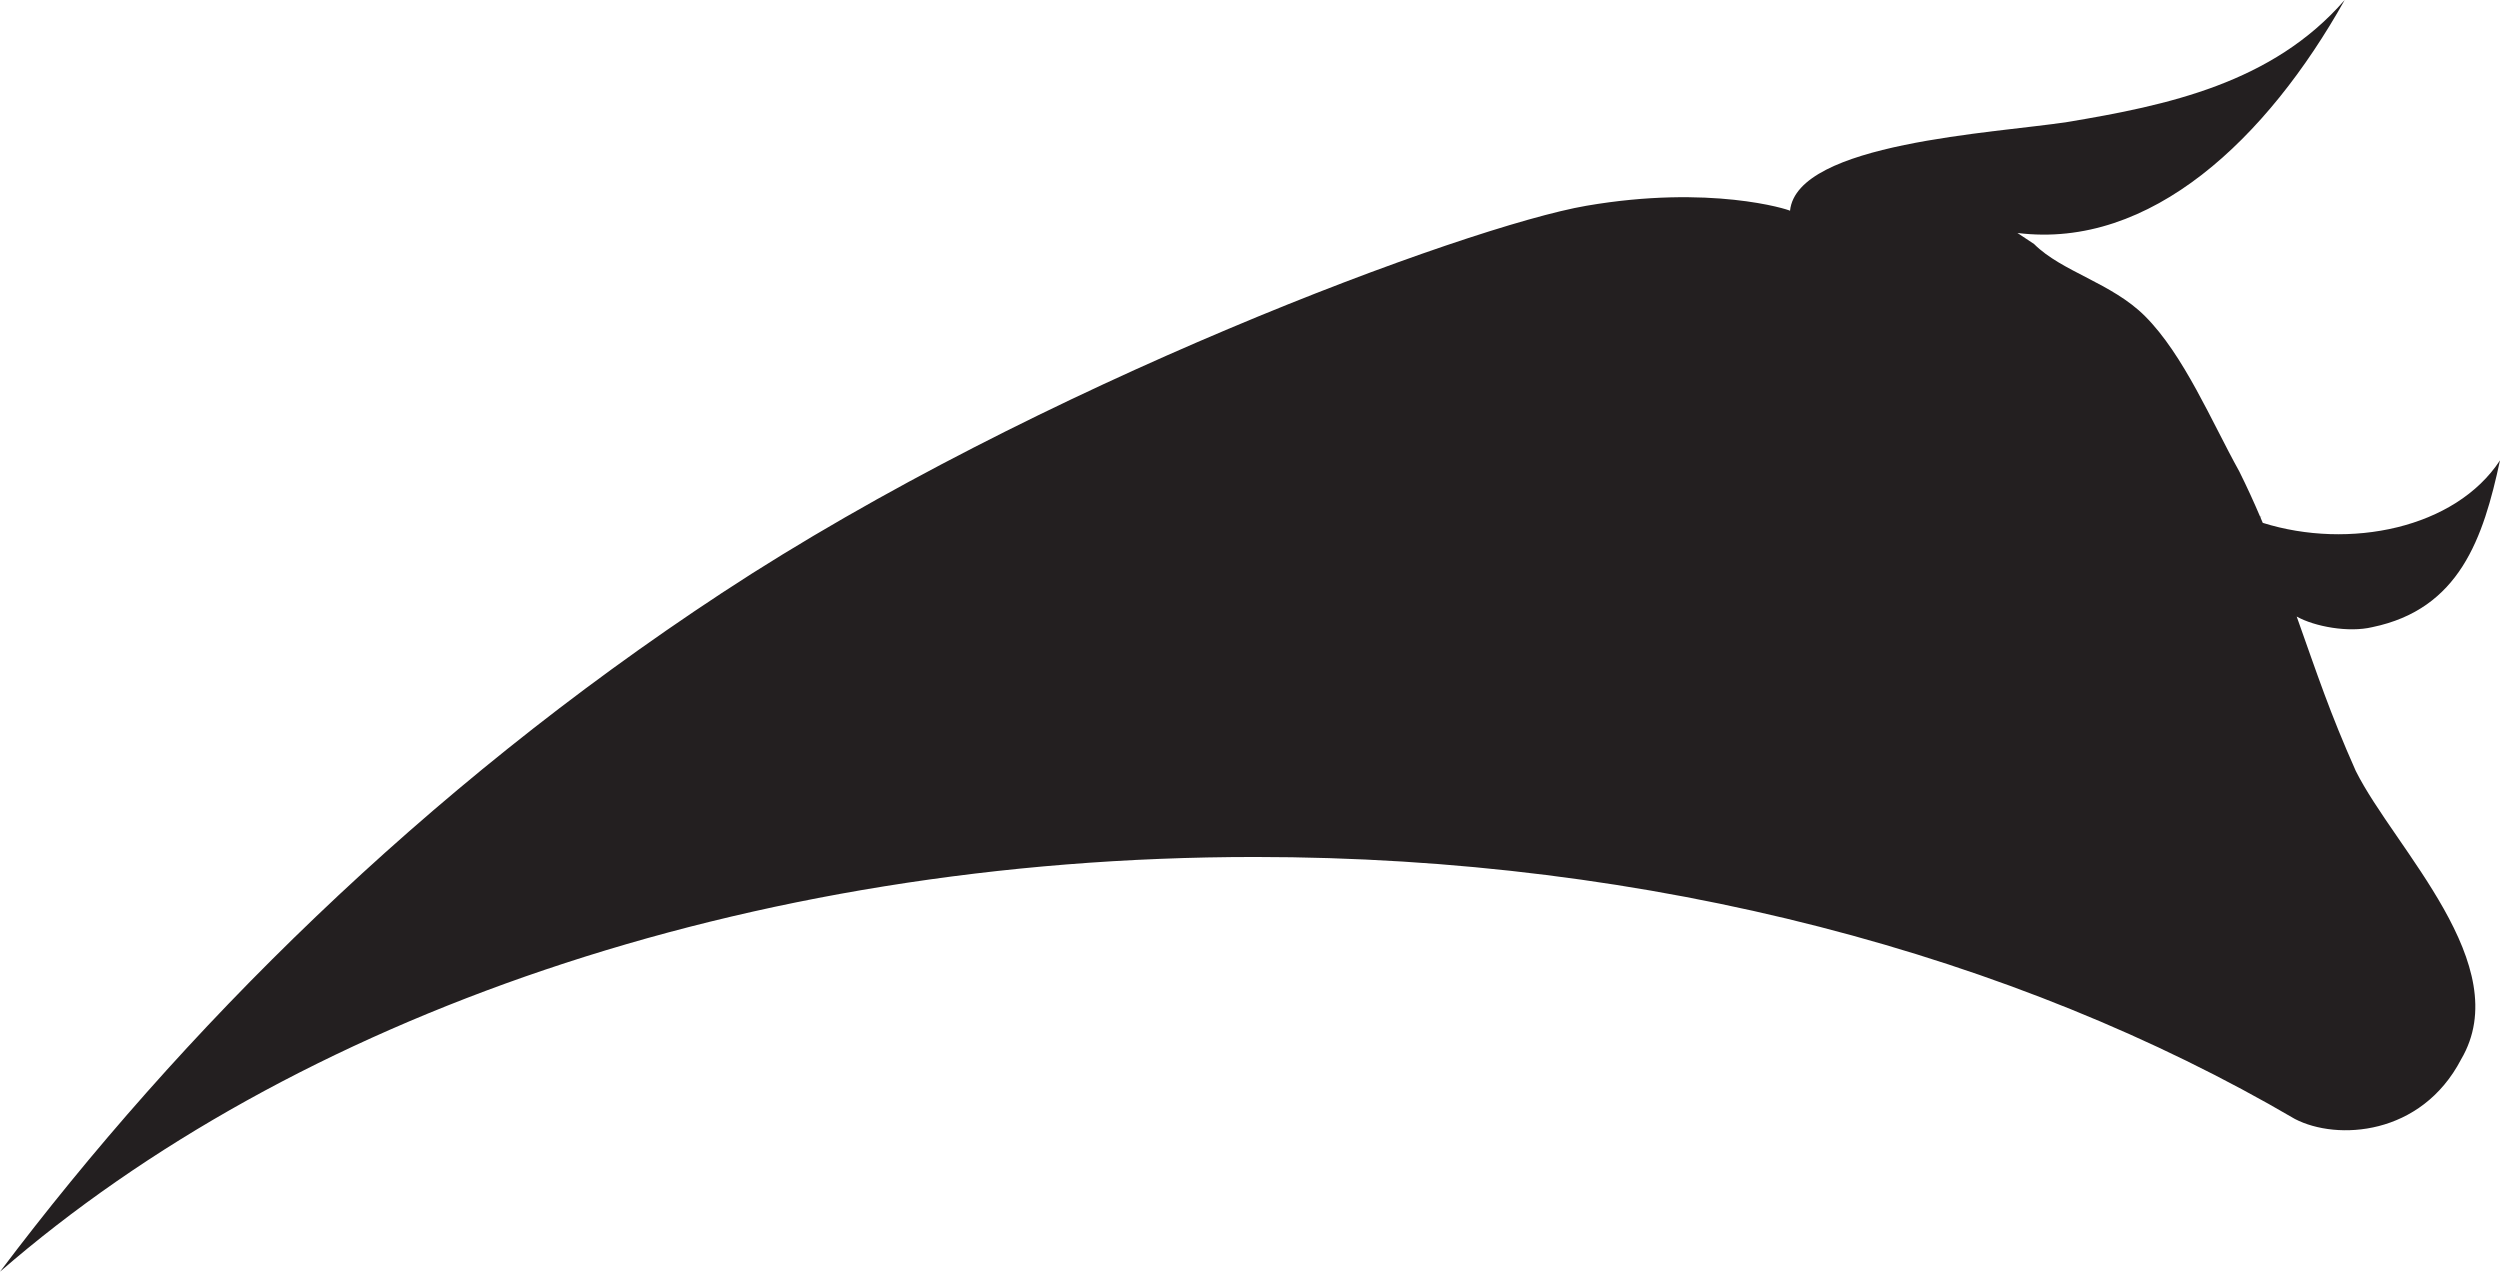 <svg version="1.1" id="图层_1" x="0px" y="0px" width="187.545px" height="95.4px" viewBox="0 0 187.545 95.4" enable-background="new 0 0 187.545 95.4" xml:space="preserve" xmlns="http://www.w3.org/2000/svg" xmlns:xlink="http://www.w3.org/1999/xlink" xmlns:xml="http://www.w3.org/XML/1998/namespace">
  <path fill="#231F20" d="M172.293,46.251c1.34,0.755,3.888,1.222,5.666,0.798c6.559-1.354,8.336-6.689,9.586-12.514
	c-3.343,5.105-11.299,6.725-17.797,4.689c-0.056-0.135-0.115-0.27-0.171-0.403c0.025-0.04,0.048-0.082,0.076-0.126l-0.091,0.092
	c-0.486-1.14-1.006-2.279-1.574-3.42c-2.08-3.746-4.161-8.738-7.072-11.649c-2.496-2.498-6.242-3.33-8.323-5.411l-1.248-0.83
	c9.988,1.249,18.724-7.074,24.55-17.477c-5.41,6.241-13.316,7.905-20.805,9.153c-5.41,0.835-20.288,1.552-20.805,6.657
	c-0.128-0.096-5.985-1.972-15.277-0.374c-8.919,1.533-41.122,13.436-64.865,29.054C31.628,59.301,13.547,77.425,0,95.4
	c21.803-18.93,55.859-31.111,94.136-31.111c29.847,0,57.117,7.415,78.022,19.653c3.144,1.638,9.472,1.278,12.47-4.472
	c4.161-7.072-4.992-15.81-7.903-21.636C174.759,53.412,173.868,50.676,172.293,46.251z" class="color c1"/>
</svg>